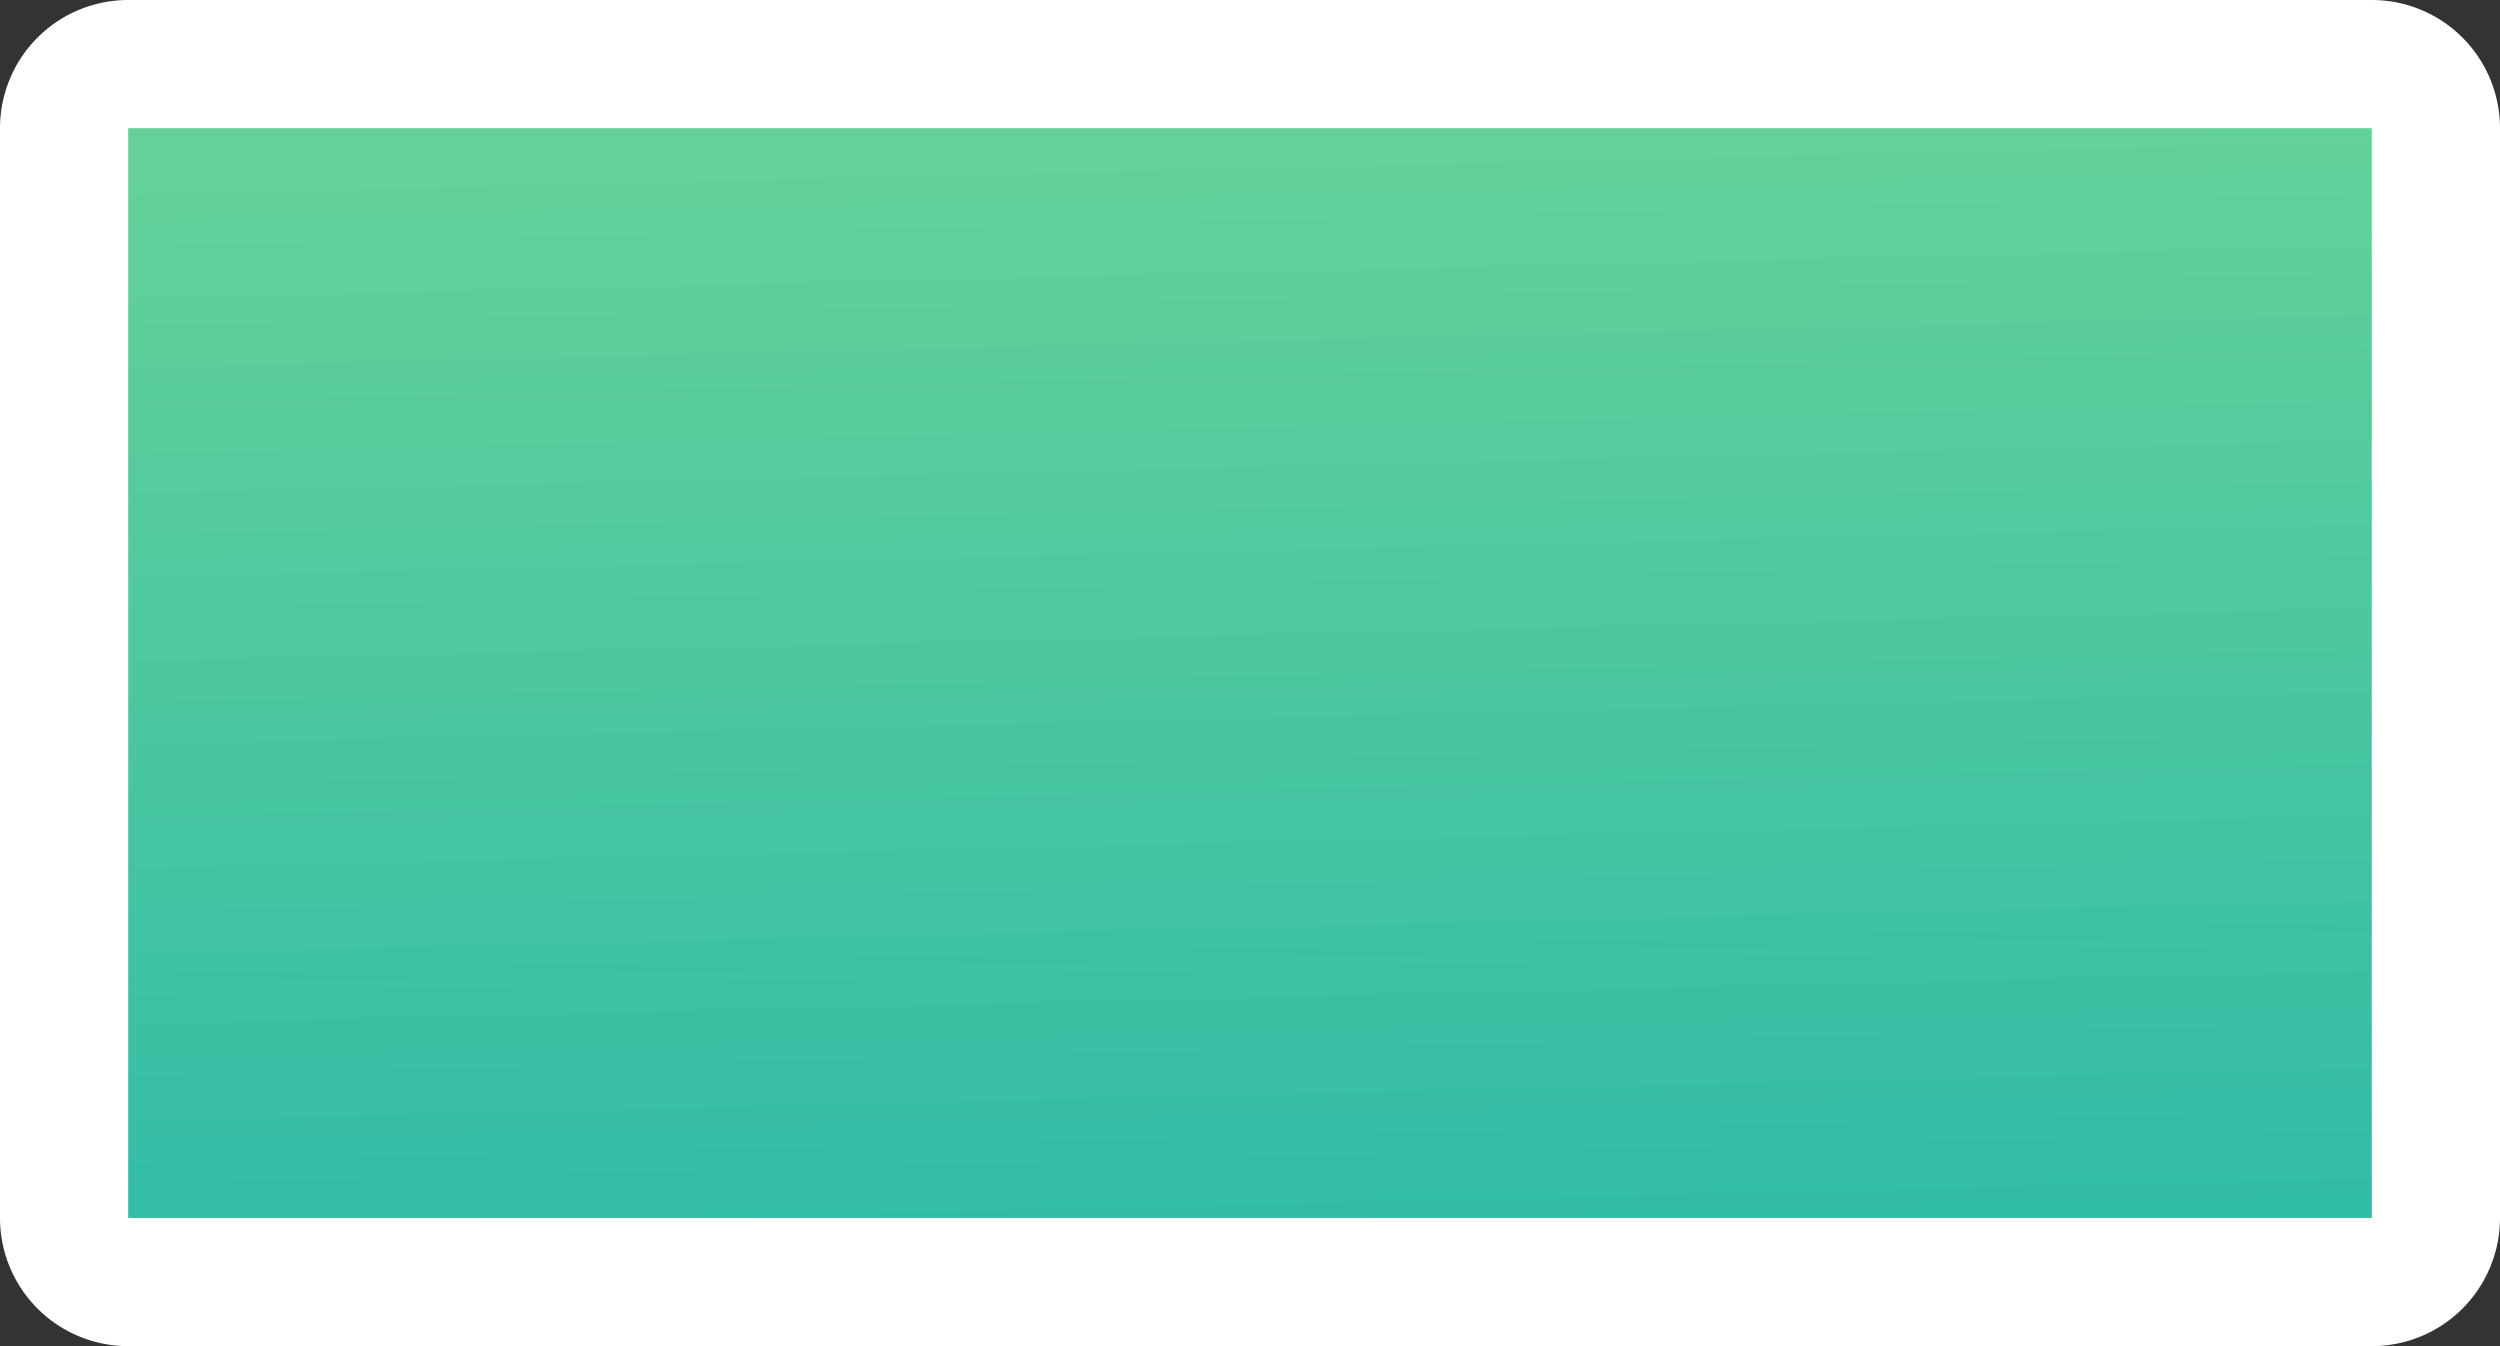<svg xmlns="http://www.w3.org/2000/svg" xmlns:xlink="http://www.w3.org/1999/xlink" width="39" height="21" viewBox="0 0 39 21">
  <rect x="0" y="0" width="39" height="21" fill="#333333" stroke="none"/>
  <defs>
    <linearGradient id="a" x1="19.33" y1="2.23" x2="19.73" y2="19.19" gradientUnits="userSpaceOnUse">
      <stop offset="0" stop-color="#65d199"/>
      <stop offset="1" stop-color="#31bca7"/>
    </linearGradient>
  </defs>
  <title>motorway-exit</title>
  <path d="M3,1H38a0,0,0,0,1,0,0V20a0,0,0,0,1,0,0H3a2,2,0,0,1-2-2V3A2,2,0,0,1,3,1Z" fill="url(#a)"/>
  <path d="M37,21H2a2,2,0,0,1-2-2V2A2,2,0,0,1,2,0H37a2,2,0,0,1,2,2V19A2,2,0,0,1,37,21ZM2,19H37V2H2Z" fill="#fff"/>
</svg>
